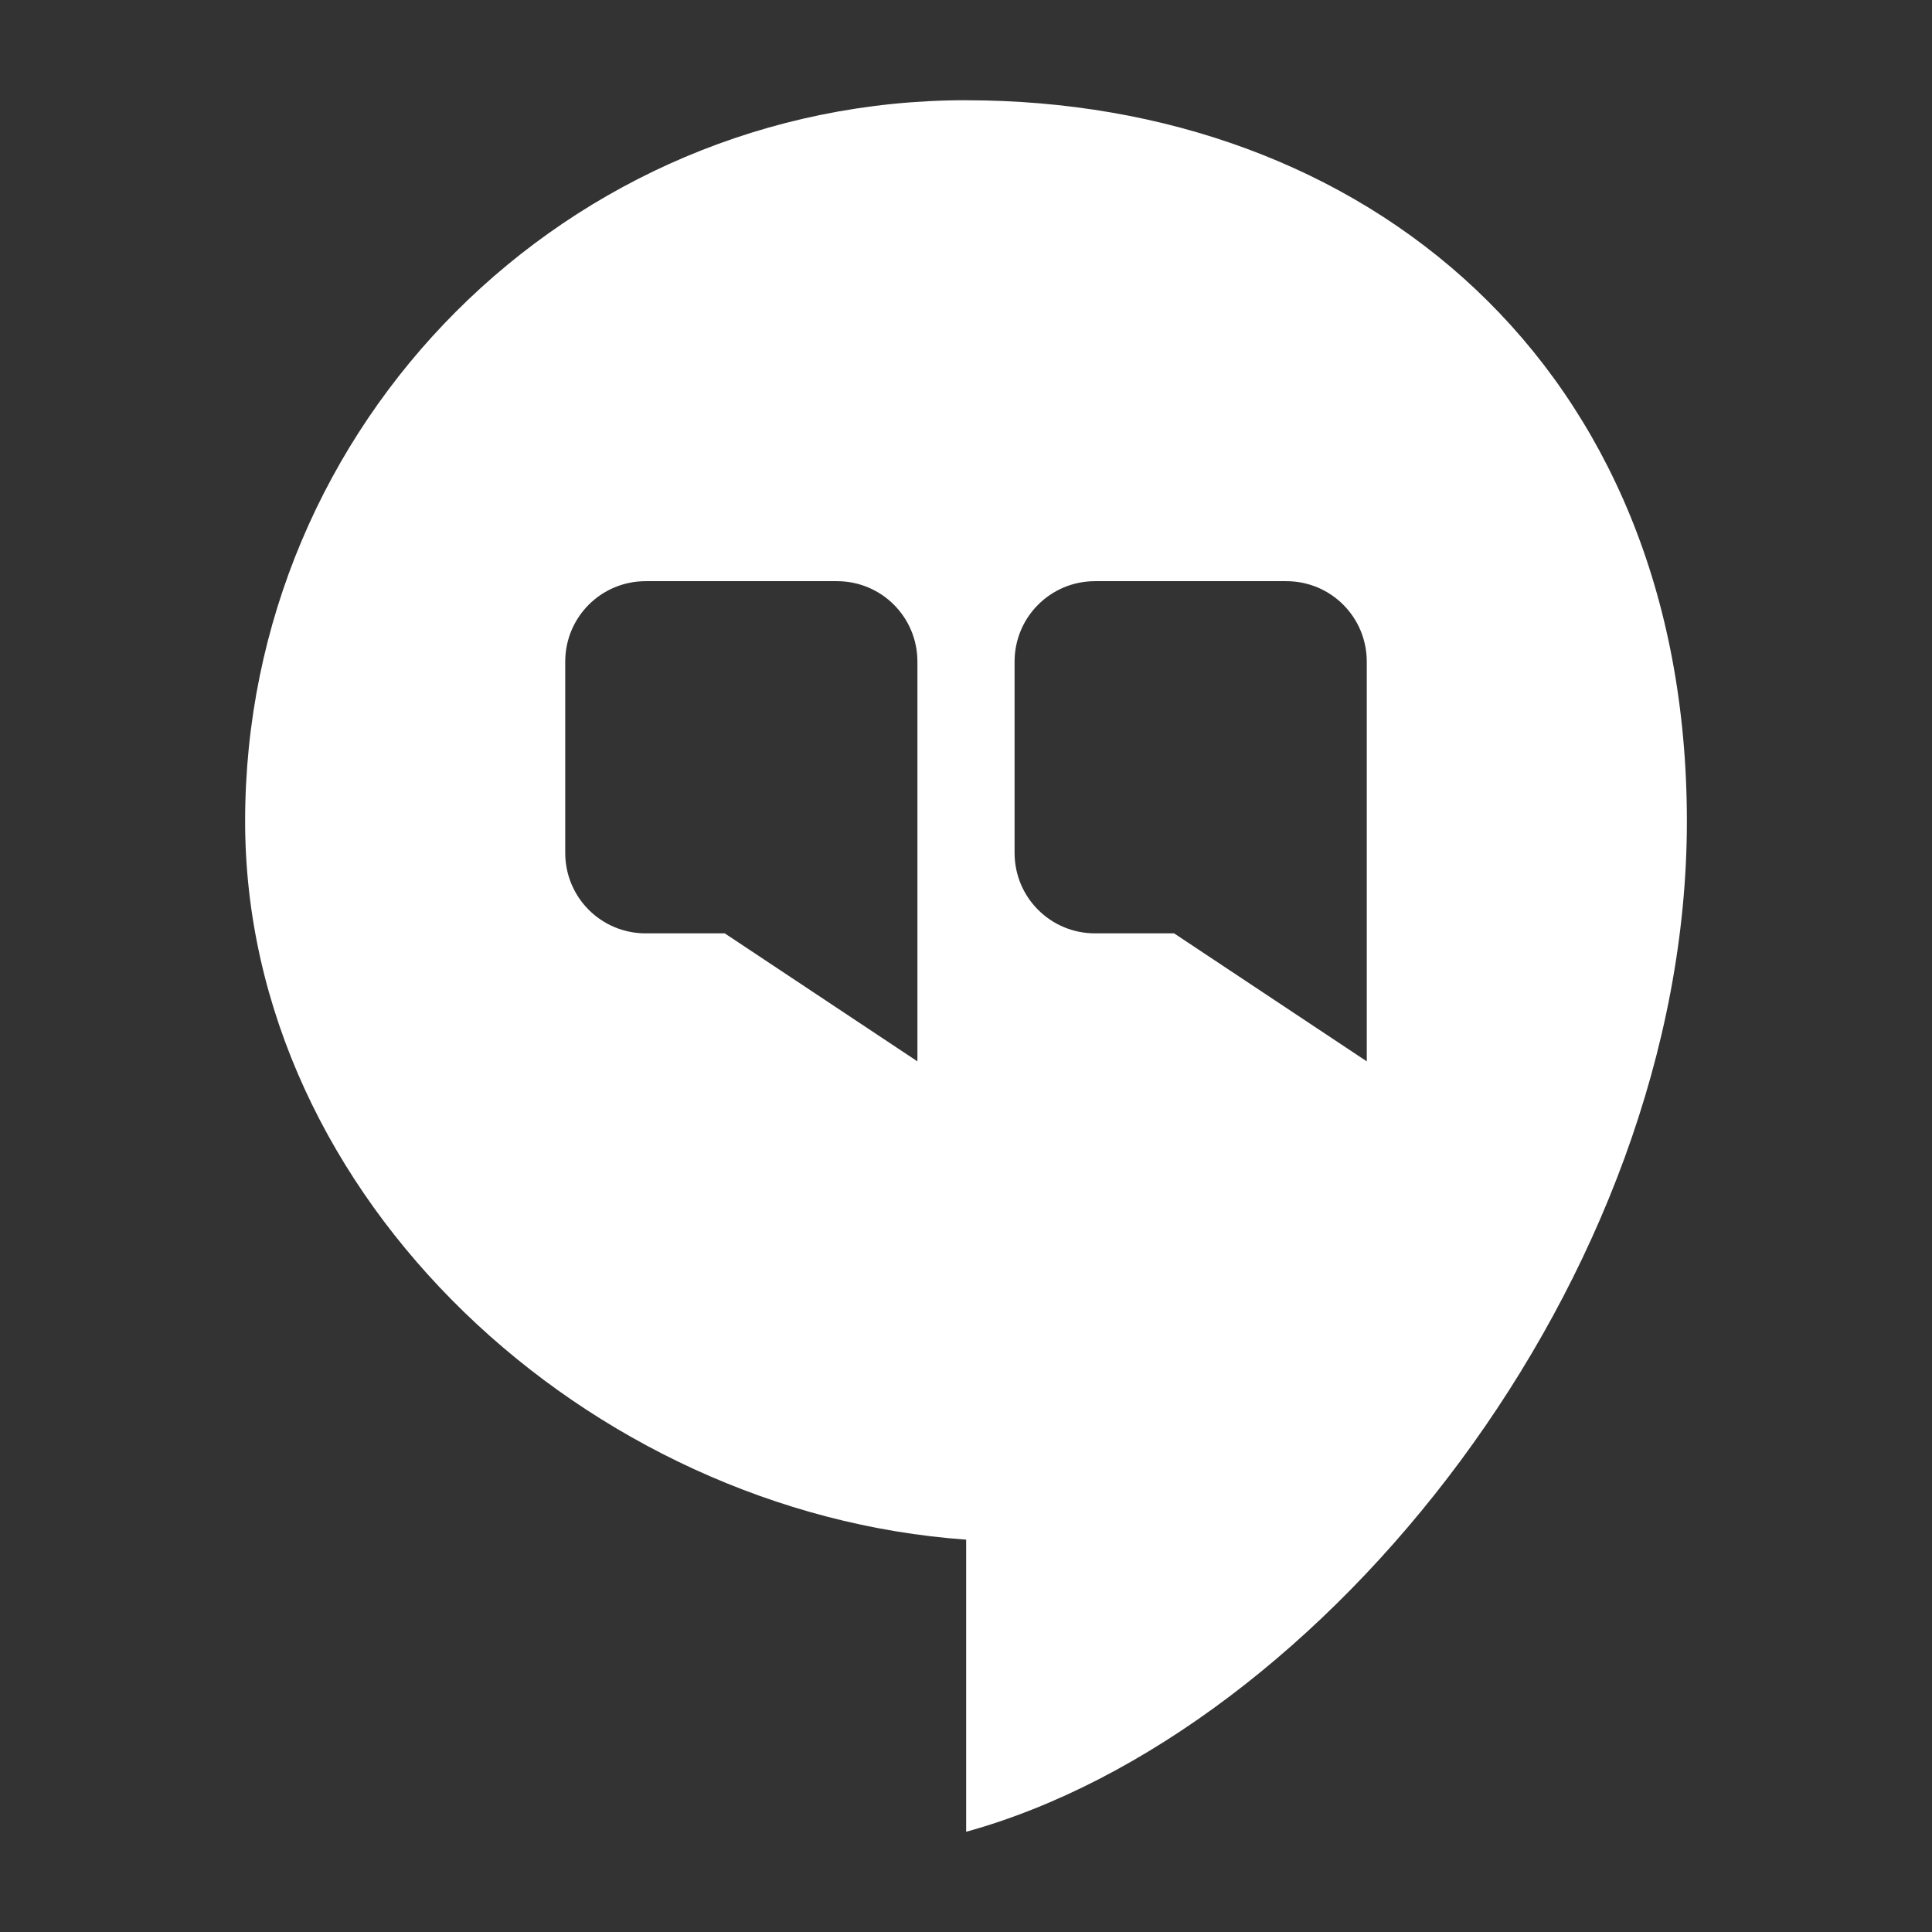 <?xml version="1.0" encoding="UTF-8"?>
<svg version="1.1" viewBox="0 0 48 48" xmlns="http://www.w3.org/2000/svg">
    <rect x="0" y="0" width="48" height="48" fill="#333333" stroke="none"/>
    <path d="m23.996 2.49c-9.894 0.004-17.906 8.019-17.906 17.914 0 9.382 8.532 17.183 17.914 17.848v7.258c8.877-2.455 17.906-13.753 17.906-25.105 0-11.35-8.012-17.911-17.906-17.914h-0.008zm-7.953 11.949h4.75c1.108 0 2 0.892 2 2v9.93l-4.787-3.18h-1.963c-1.108 0-2-0.892-2-2v-4.75c0-1.108 0.892-2 2-2zm11.164 0h4.75c1.108 0 2 0.892 2 2v9.93l-4.787-3.18h-1.963c-1.108 0-2-0.892-2-2v-4.75c0-1.108 0.892-2 2-2z" fill="#fff" stroke-width="2.239"/>
</svg>

